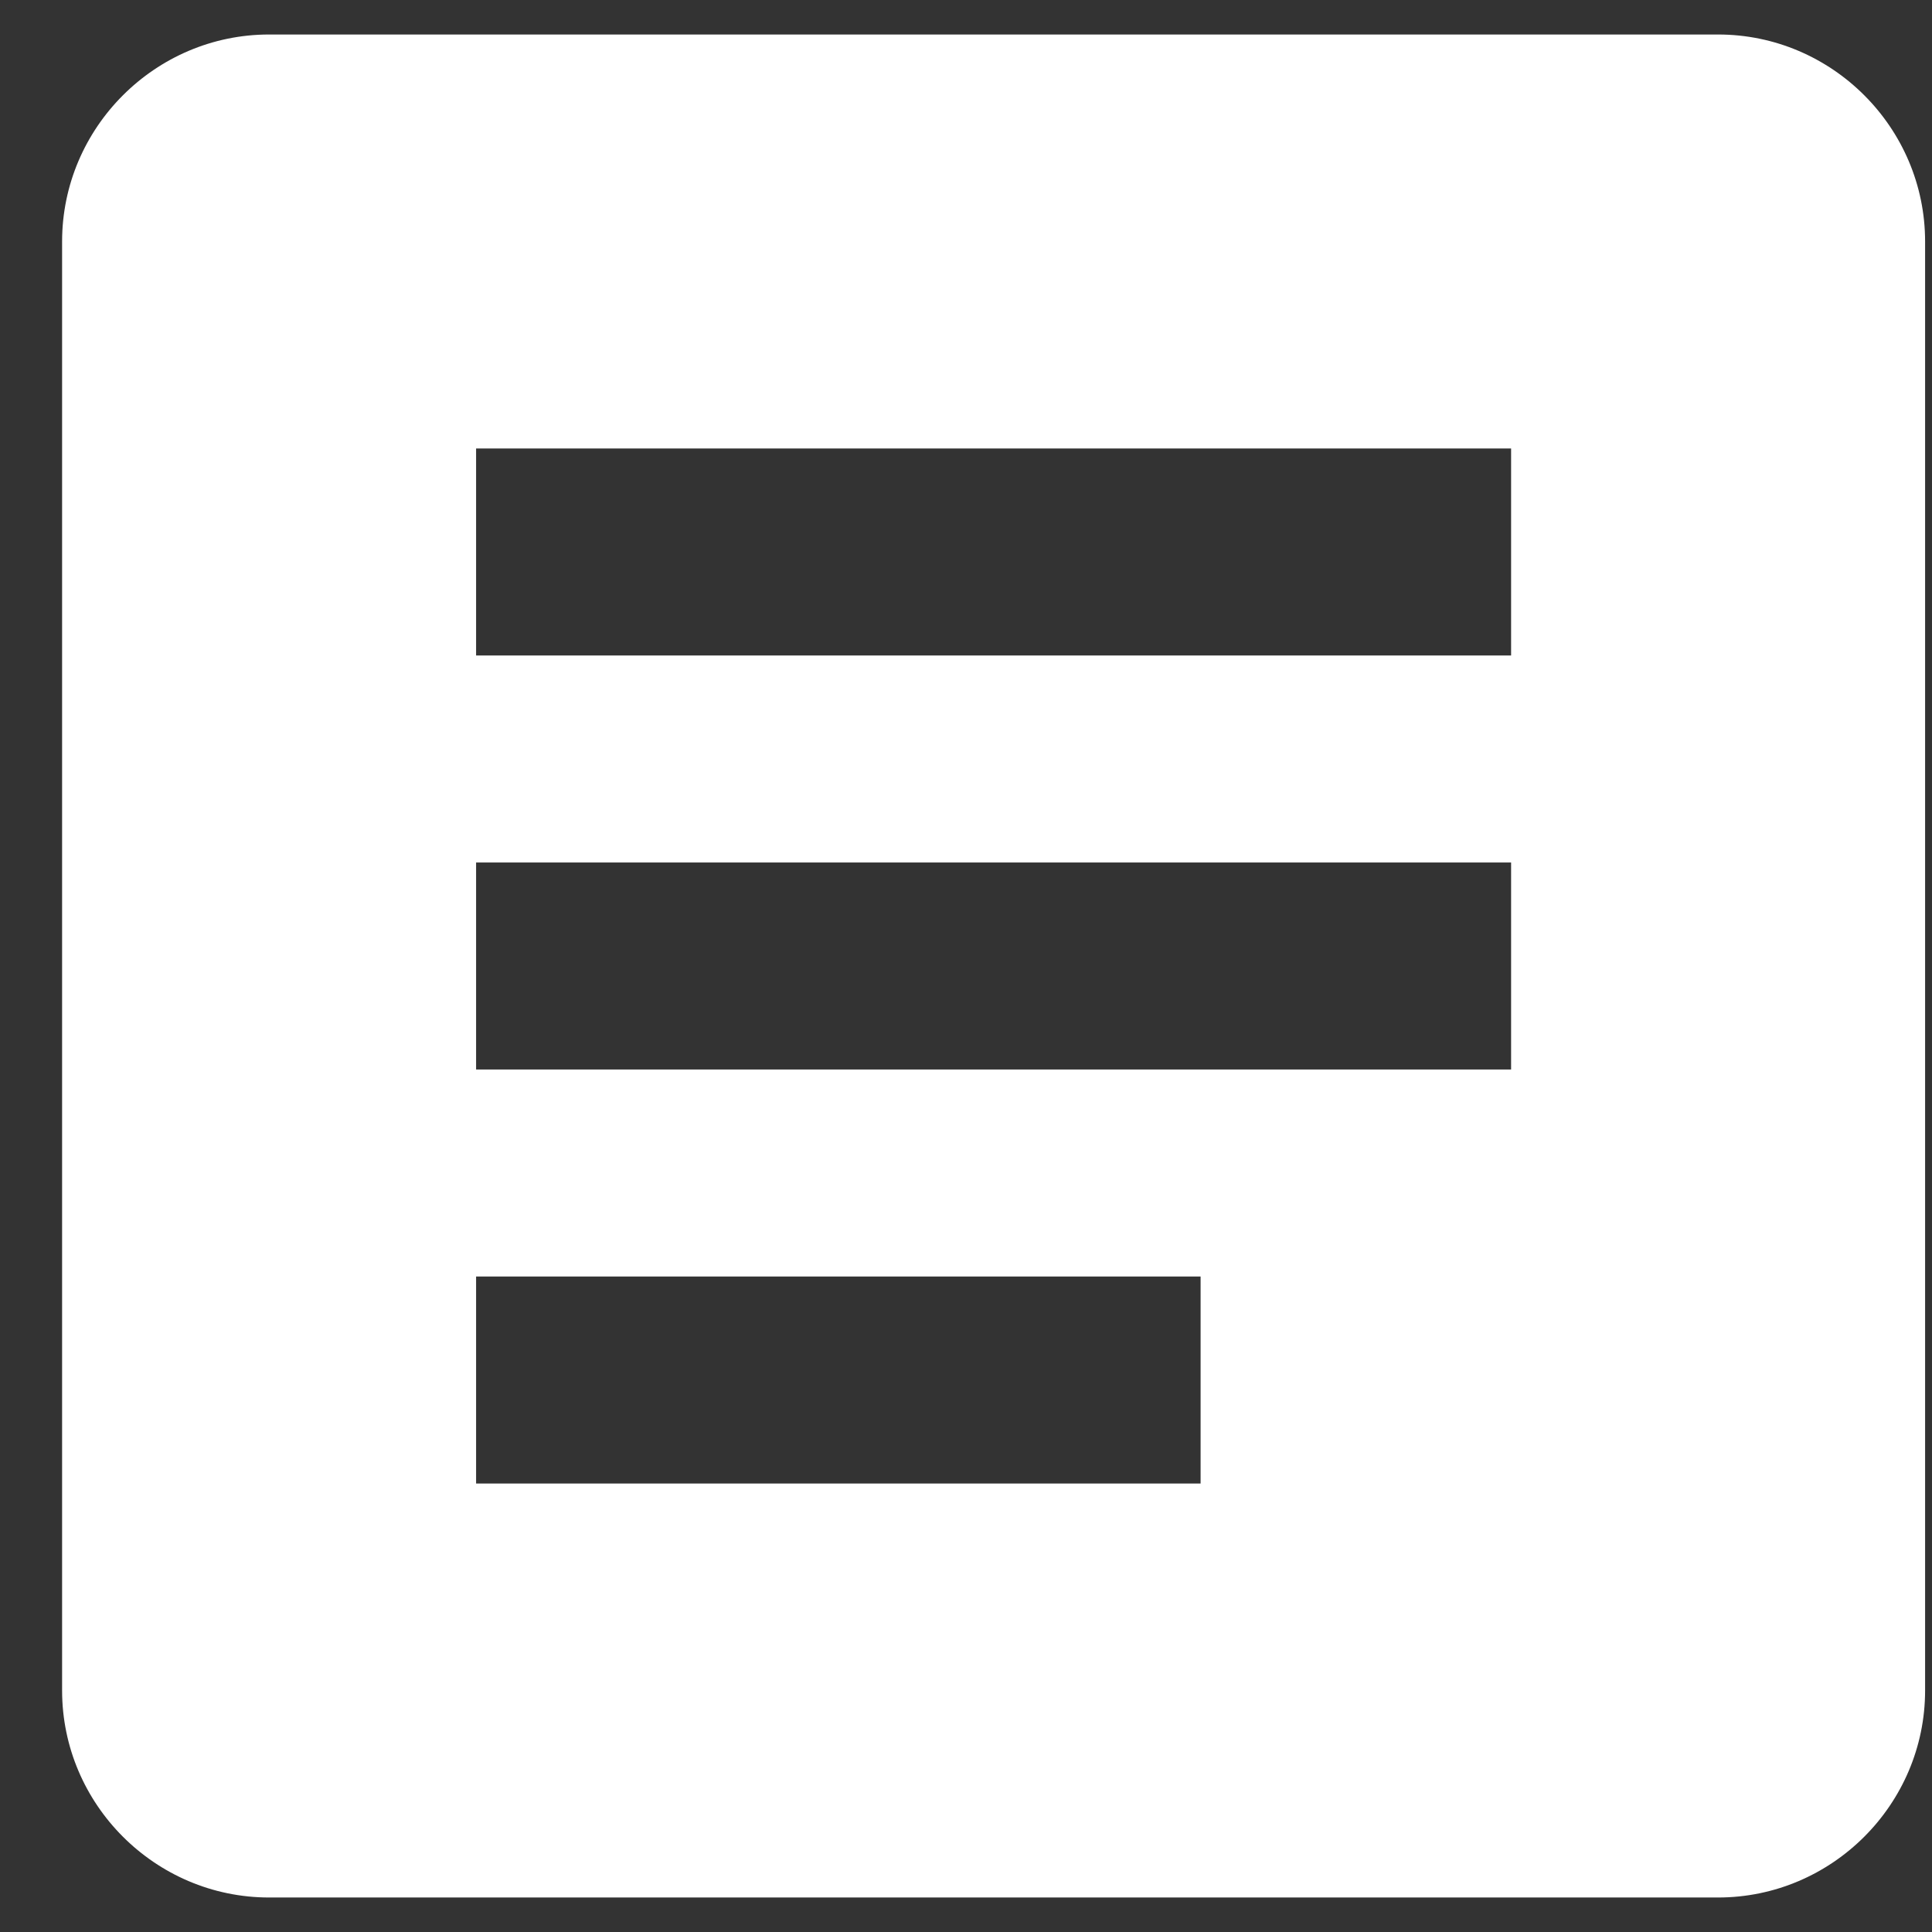 <svg width="14" height="14" viewBox="0 0 14 14" fill="none" xmlns="http://www.w3.org/2000/svg">
<rect x="0" y="0" width="14" height="14" fill="#333333" stroke="none"/>
<path d="M12.45 0.25H1.95C1.125 0.25 0.45 0.925 0.45 1.75V12.25C0.45 13.075 1.125 13.75 1.95 13.75H12.45C13.275 13.75 13.95 13.075 13.95 12.25V1.75C13.95 0.925 13.275 0.25 12.45 0.25ZM8.7 10.75H3.45V9.25H8.7V10.75ZM10.95 7.75H3.45V6.25H10.95V7.75ZM10.95 4.75H3.45V3.25H10.95V4.75Z" fill="white"/>
</svg>
